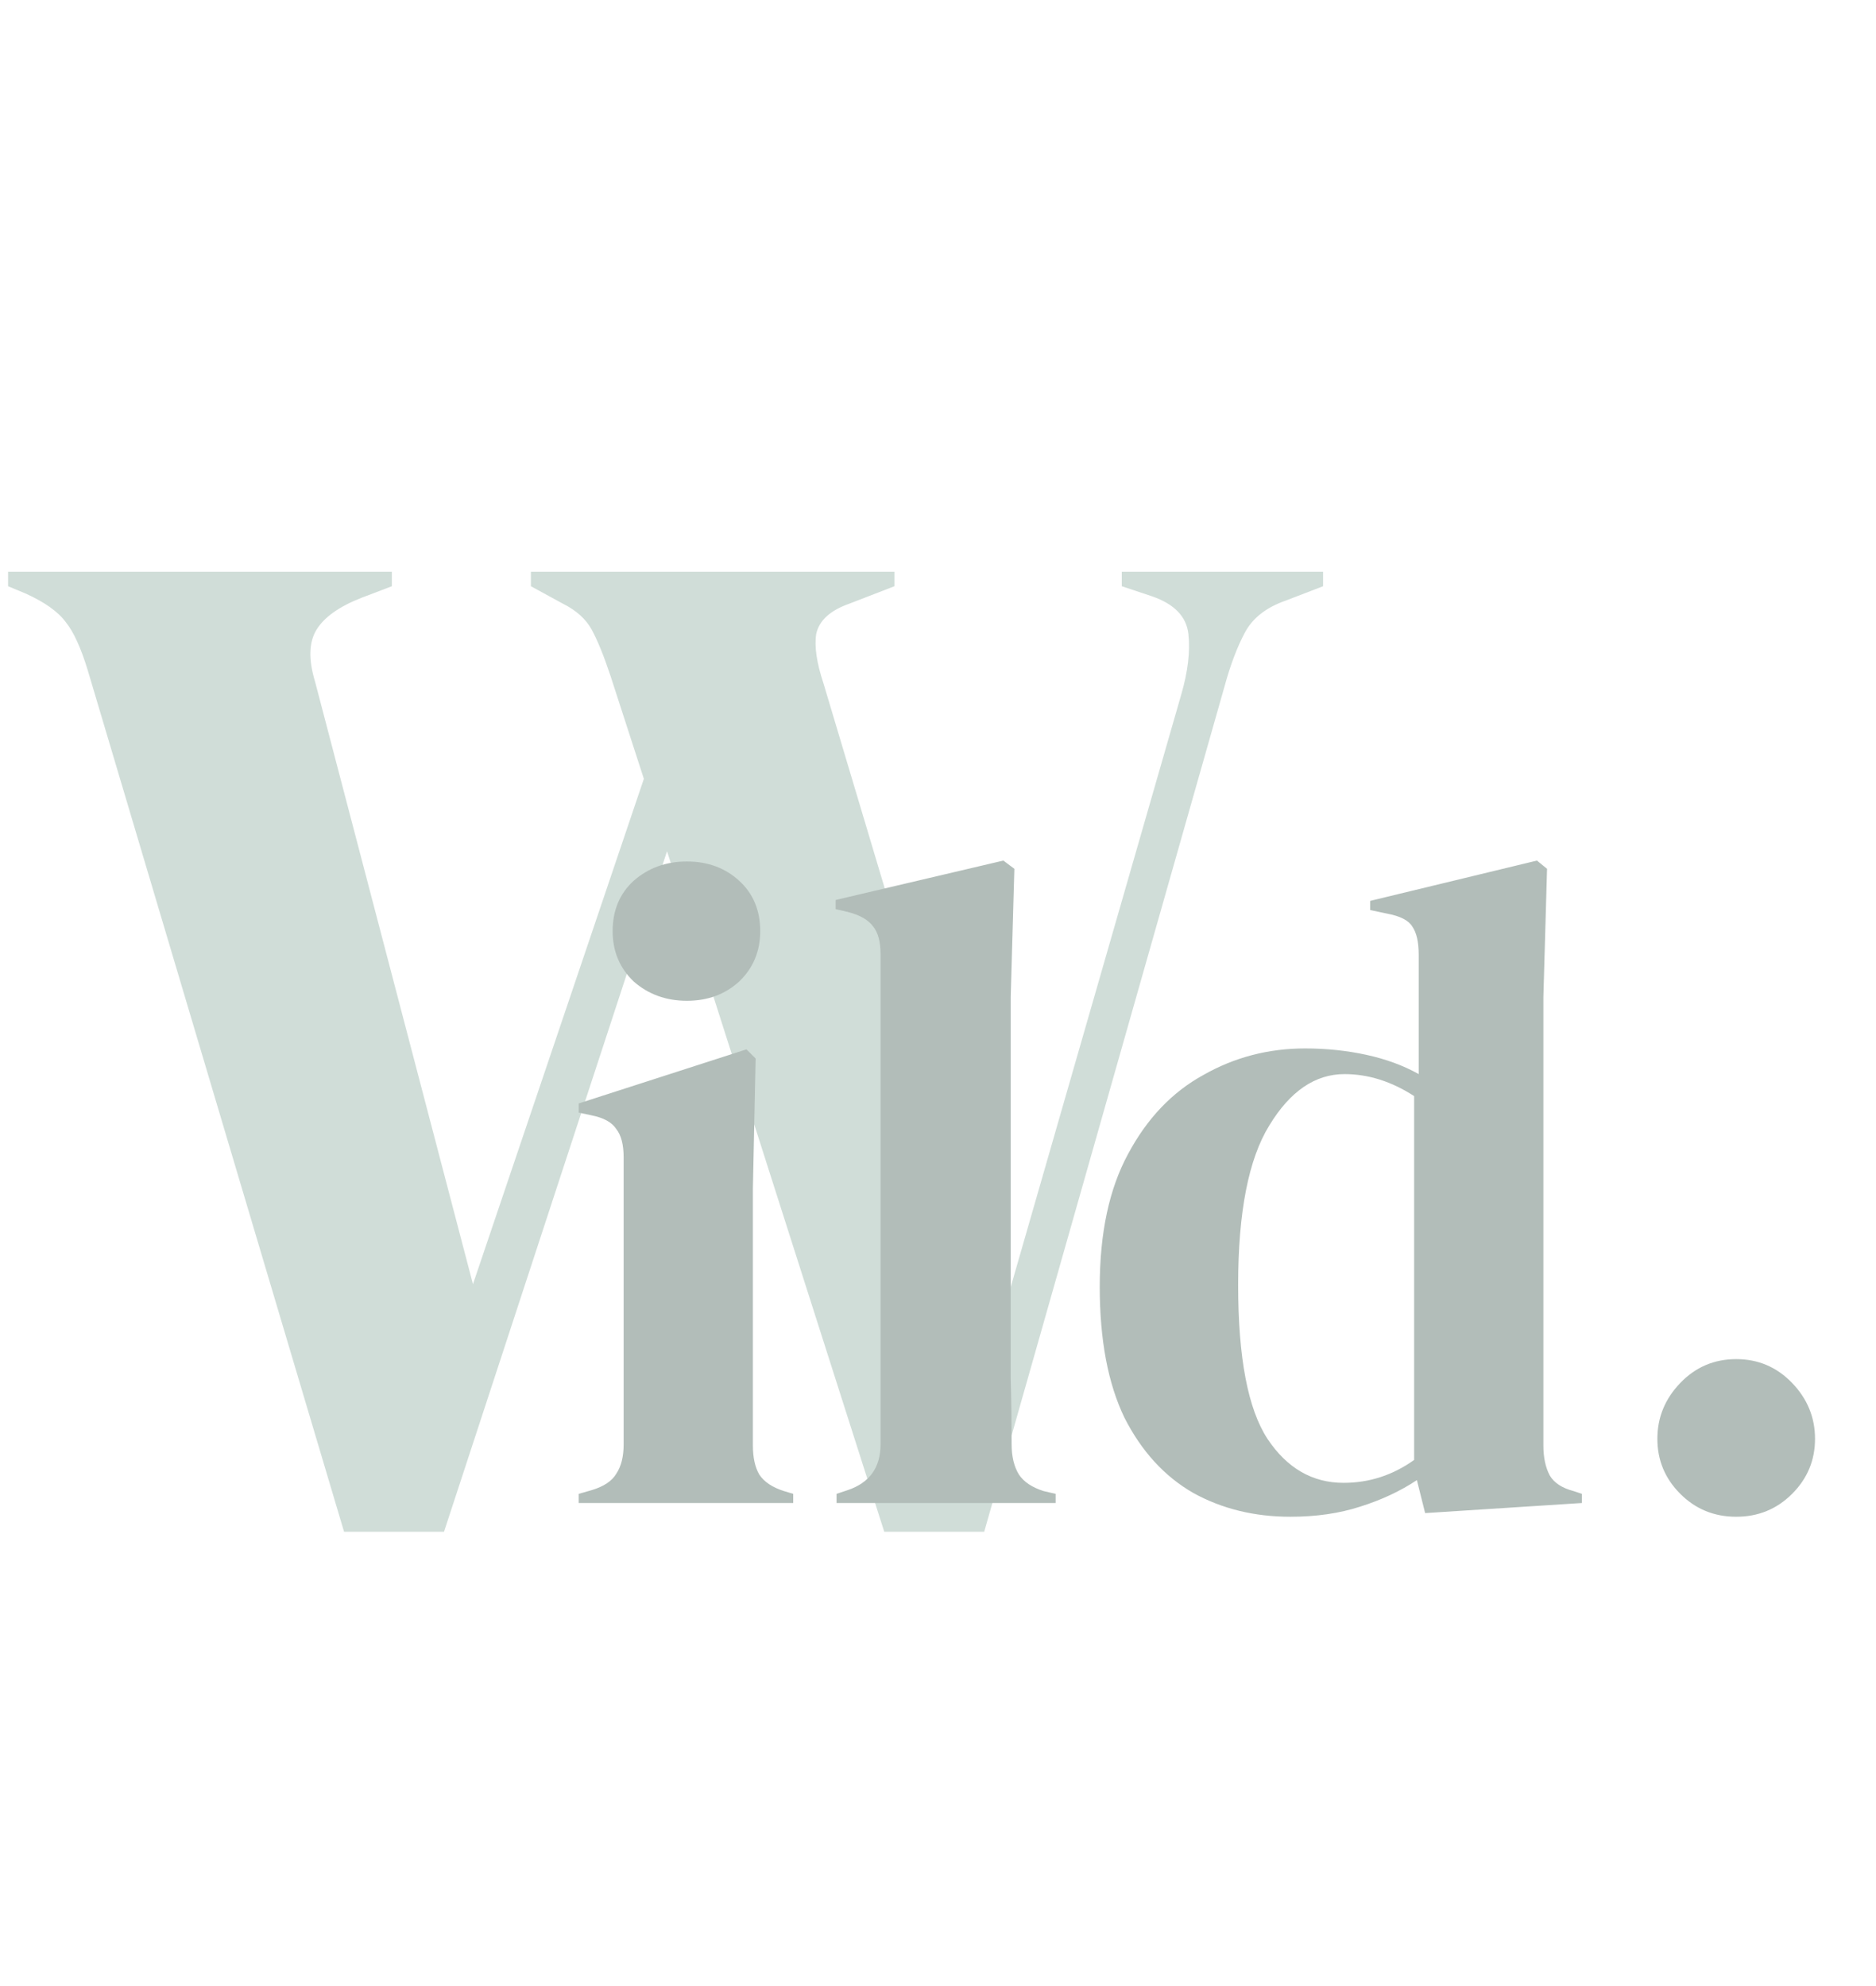 <svg width="307" height="325" viewBox="0 0 307 325" fill="none" xmlns="http://www.w3.org/2000/svg">
<g filter="url(#filter0_i_23:68)">
<path d="M56.306 246.711L14.357 105.696C13.251 102.062 12.066 99.455 10.802 97.875C9.538 96.137 7.326 94.557 4.166 93.135L1.322 91.95V89.58H64.126V91.95L59.15 93.846C55.516 95.268 53.066 97.006 51.803 99.06C50.538 101.114 50.459 103.958 51.566 107.592L77.398 206.184L105.365 123.471L99.913 106.644C98.808 103.326 97.781 100.798 96.832 99.06C95.885 97.322 94.305 95.9 92.093 94.794L86.879 91.95V89.58H146.366V91.95L139.019 94.794C135.859 95.9 134.042 97.559 133.568 99.771C133.252 101.825 133.647 104.511 134.753 107.829L164.852 208.554L193.292 109.725C194.398 105.933 194.793 102.615 194.477 99.771C194.161 96.927 192.186 94.873 188.552 93.609L183.575 91.95V89.58H216.518V91.95L210.356 94.32C207.196 95.426 204.984 97.164 203.72 99.534C202.456 101.904 201.35 104.827 200.402 108.303L161.06 246.711H144.707L109.157 135.321L72.659 246.711H56.306Z" fill="#D0DDD8"/>
</g>
<path d="M112.407 163.8C109.007 163.8 106.107 162.75 103.707 160.65C101.407 158.45 100.257 155.7 100.257 152.4C100.257 149 101.407 146.25 103.707 144.15C106.107 142.05 109.007 141 112.407 141C115.807 141 118.657 142.05 120.957 144.15C123.257 146.25 124.407 149 124.407 152.4C124.407 155.7 123.257 158.45 120.957 160.65C118.657 162.75 115.807 163.8 112.407 163.8ZM94.707 246V244.5L96.807 243.9C98.807 243.3 100.157 242.4 100.857 241.2C101.657 240 102.057 238.4 102.057 236.4V189.45C102.057 187.35 101.657 185.8 100.857 184.8C100.157 183.7 98.807 182.95 96.807 182.55L94.707 182.1V180.6L122.157 171.75L123.657 173.25L123.207 194.55V236.55C123.207 238.55 123.557 240.15 124.257 241.35C125.057 242.55 126.407 243.45 128.307 244.05L129.807 244.5V246H94.707ZM136.898 246V244.5L138.698 243.9C142.298 242.7 144.098 240.2 144.098 236.4V156.15C144.098 154.15 143.698 152.65 142.898 151.65C142.098 150.55 140.698 149.75 138.698 149.25L136.748 148.8V147.3L164.198 140.85L165.998 142.2L165.398 163.2V214.5C165.398 218.2 165.398 221.9 165.398 225.6C165.498 229.2 165.548 232.8 165.548 236.4C165.548 238.4 165.948 240.05 166.748 241.35C167.548 242.55 168.898 243.45 170.798 244.05L172.748 244.5V246H136.898ZM211.168 248.25C205.268 248.25 199.968 246.95 195.268 244.35C190.568 241.65 186.818 237.55 184.018 232.05C181.318 226.45 179.968 219.3 179.968 210.6C179.968 201.8 181.518 194.55 184.618 188.85C187.718 183.05 191.818 178.75 196.918 175.95C202.018 173.05 207.568 171.6 213.568 171.6C217.068 171.6 220.418 171.95 223.618 172.65C226.818 173.35 229.668 174.4 232.168 175.8V156.3C232.168 154.2 231.818 152.65 231.118 151.65C230.518 150.65 229.168 149.95 227.068 149.55L224.218 148.95V147.45L251.518 140.85L253.168 142.2L252.568 163.2V236.55C252.568 238.55 252.918 240.2 253.618 241.5C254.318 242.7 255.618 243.55 257.518 244.05L258.868 244.5V246L233.218 247.65L231.868 242.25C229.168 244.05 226.068 245.5 222.568 246.6C219.168 247.7 215.368 248.25 211.168 248.25ZM219.868 242.7C224.068 242.7 227.918 241.45 231.418 238.95V179.4C227.718 177 223.918 175.8 220.018 175.8C215.218 175.8 211.118 178.6 207.718 184.2C204.318 189.7 202.618 198.4 202.618 210.3C202.618 222.2 204.218 230.6 207.418 235.5C210.618 240.3 214.768 242.7 219.868 242.7ZM284.122 248.25C280.522 248.25 277.472 247 274.972 244.5C272.472 242 271.222 239 271.222 235.5C271.222 232 272.472 228.95 274.972 226.35C277.472 223.75 280.522 222.45 284.122 222.45C287.722 222.45 290.772 223.75 293.272 226.35C295.772 228.95 297.022 232 297.022 235.5C297.022 239 295.772 242 293.272 244.5C290.772 247 287.722 248.25 284.122 248.25Z" fill="#B2BDB9"/>
<defs>
<filter id="filter0_i_23:68" x="1.322" y="89.58" width="215.196" height="161.131" filterUnits="userSpaceOnUse" color-interpolation-filters="sRGB">
<feFlood flood-opacity="0" result="BackgroundImageFix"/>
<feBlend mode="normal" in="SourceGraphic" in2="BackgroundImageFix" result="shape"/>
<feColorMatrix in="SourceAlpha" type="matrix" values="0 0 0 0 0 0 0 0 0 0 0 0 0 0 0 0 0 0 127 0" result="hardAlpha"/>
<feOffset dy="4"/>
<feGaussianBlur stdDeviation="2"/>
<feComposite in2="hardAlpha" operator="arithmetic" k2="-1" k3="1"/>
<feColorMatrix type="matrix" values="0 0 0 0 0.698 0 0 0 0 0.742 0 0 0 0 0.726 0 0 0 1 0"/>
<feBlend mode="normal" in2="shape" result="effect1_innerShadow_23:68"/>
</filter>
</defs>
</svg>
